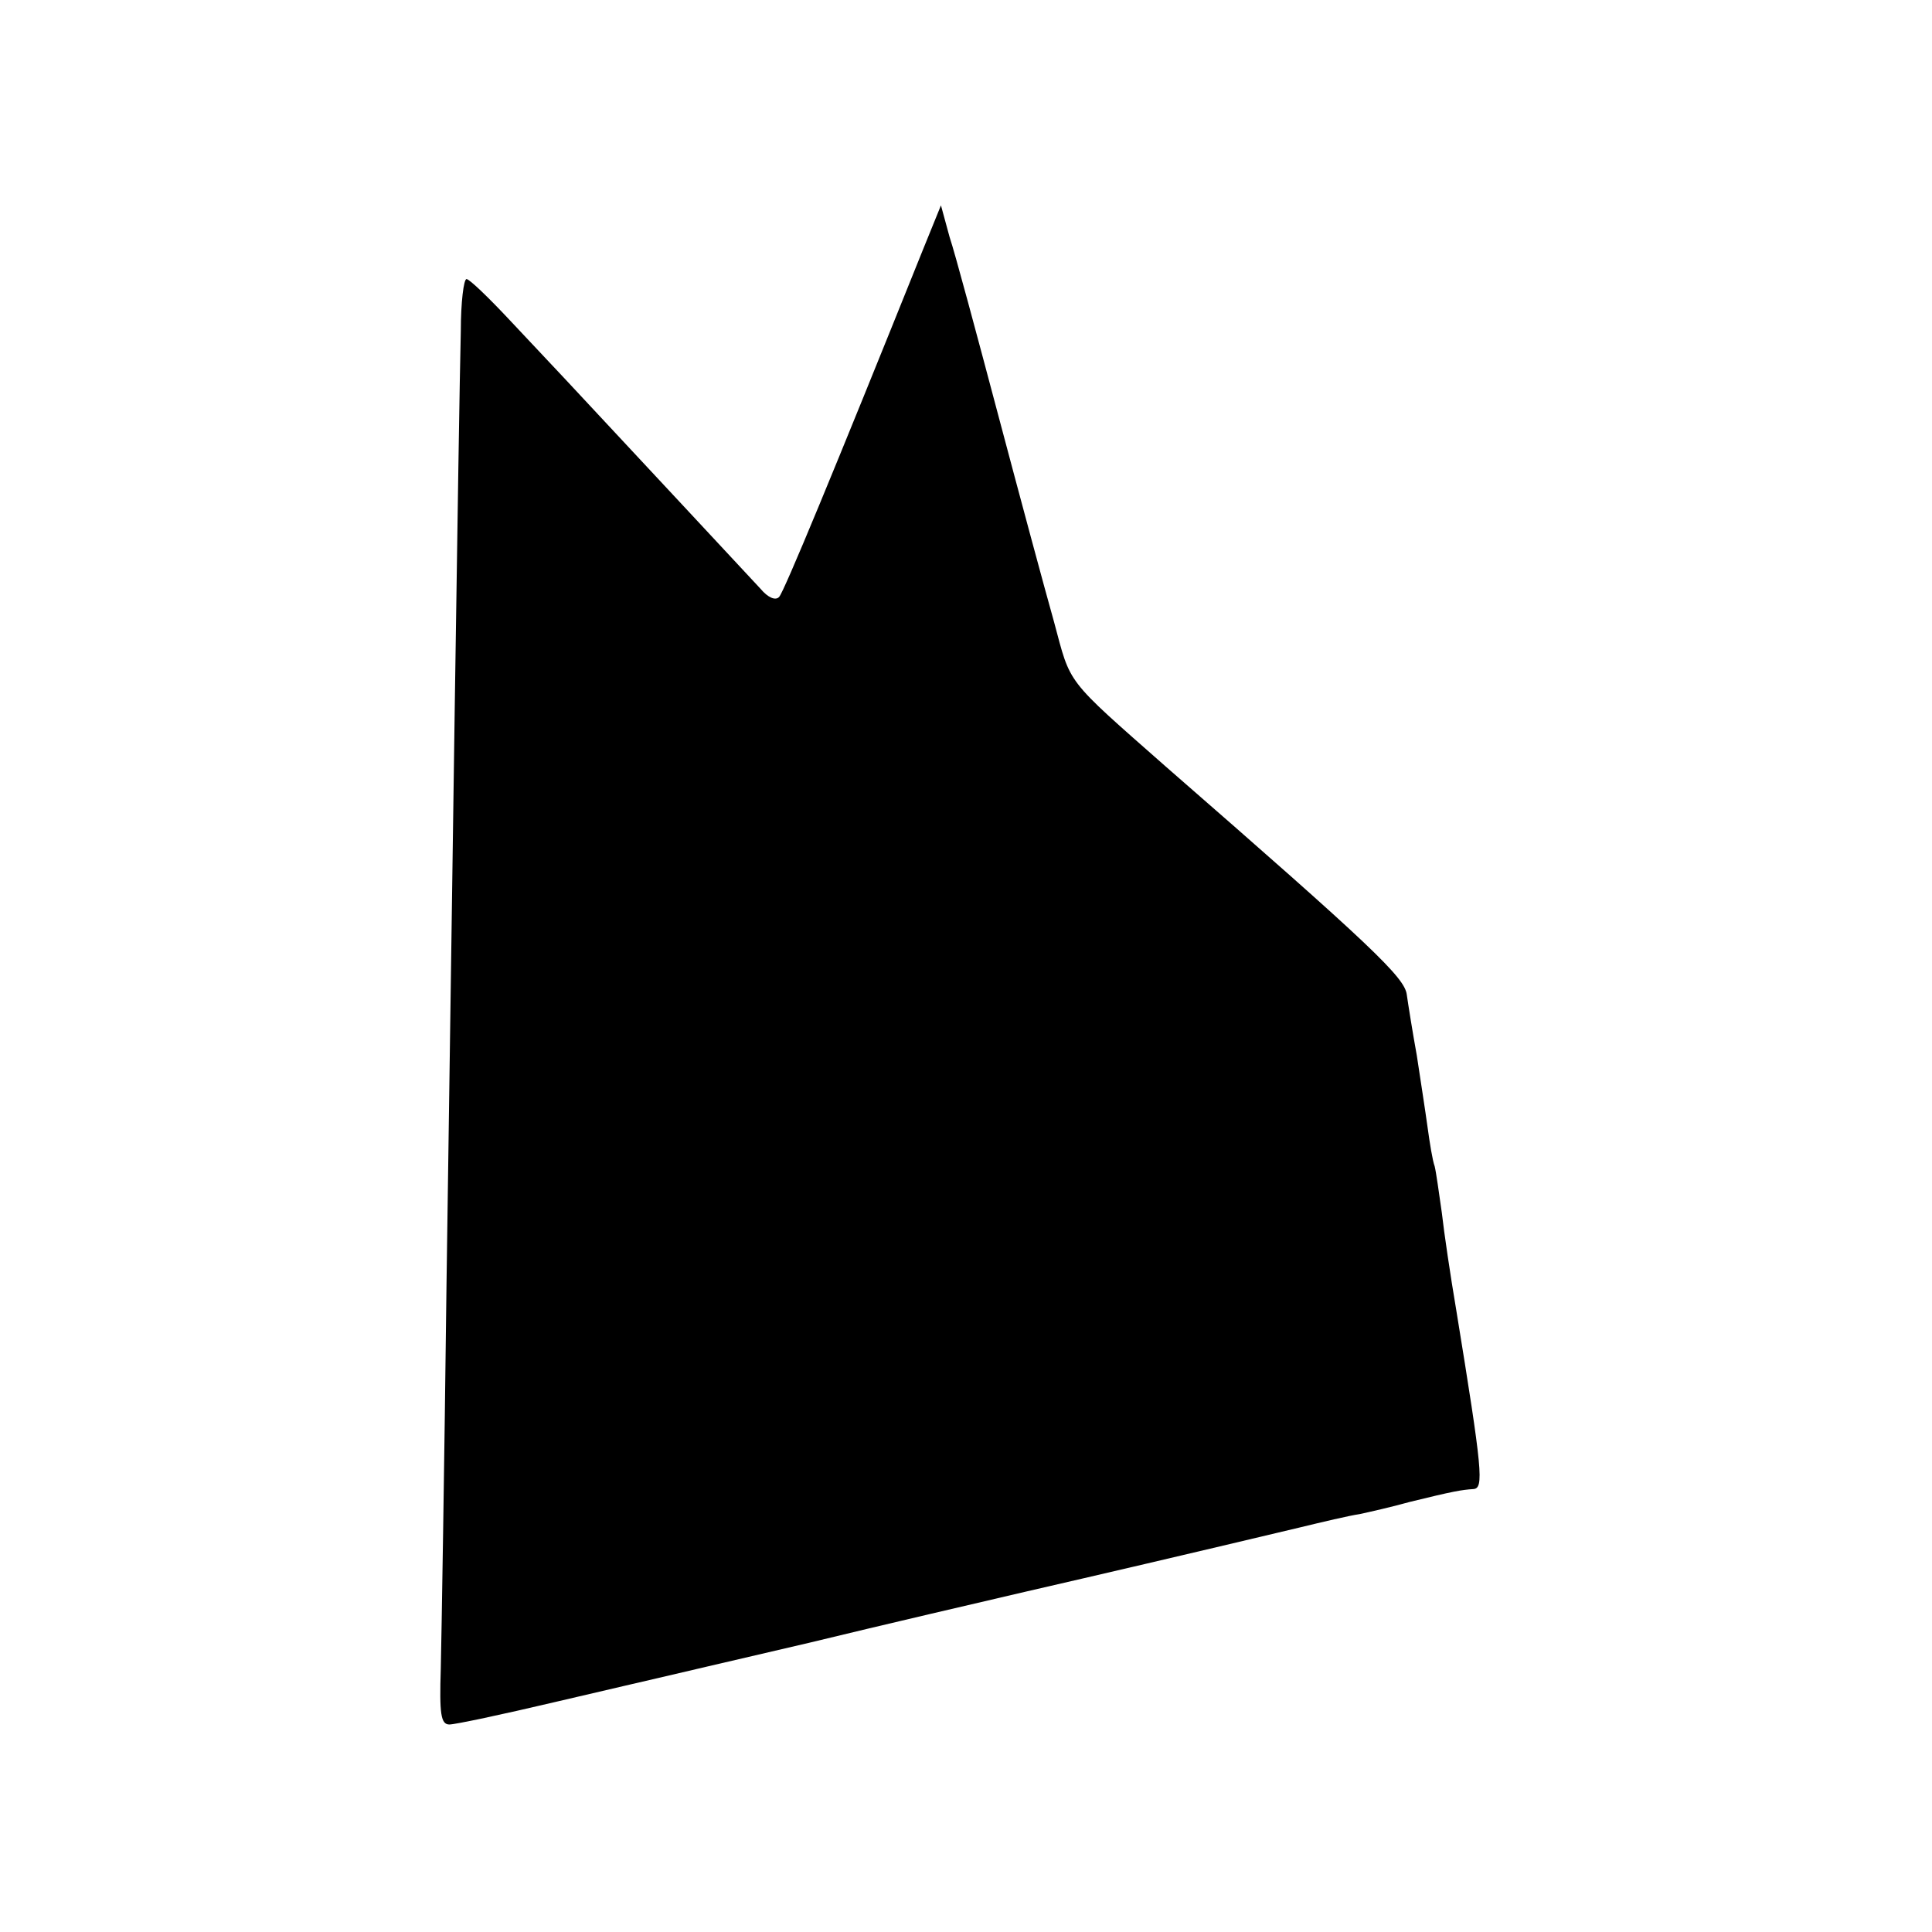 <?xml version="1.0" standalone="no"?>
<!DOCTYPE svg PUBLIC "-//W3C//DTD SVG 20010904//EN"
 "http://www.w3.org/TR/2001/REC-SVG-20010904/DTD/svg10.dtd">
<svg version="1.0" xmlns="http://www.w3.org/2000/svg"
 width="270pt" height="270pt" viewBox="0 0 270 270"
 preserveAspectRatio="xMidYMid meet">
<g transform="translate(0,270) scale(0.1,-0.1)"
fill="#000000" stroke="none">
<path d="M1289 2349 c-125 -311 -193 -475 -200 -483 -5 -6 -16 -1 -26 11 -15
16 -173 186 -273 293 -14 15 -49 52 -78 83 -29 31 -56 57 -60 57 -4 0 -8 -33
-8 -72 -3 -120 -13 -842 -20 -1333 -3 -253 -7 -494 -8 -537 -2 -63 0 -78 12
-78 8 0 74 14 146 31 72 17 138 32 146 34 8 2 103 24 210 49 107 26 245 58
305 72 100 23 216 50 380 89 33 8 71 17 85 19 14 3 45 10 70 17 61 15 73 17
89 18 15 1 13 24 -24 251 -8 47 -17 108 -20 135 -4 28 -8 57 -10 65 -3 8 -7
33 -10 55 -3 22 -10 67 -15 100 -6 33 -12 71 -14 85 -3 24 -48 67 -336 318
-143 126 -133 114 -157 203 -13 46 -48 176 -78 289 -30 113 -60 225 -68 249
l-12 44 -26 -64z"/>
</g>
</svg>
